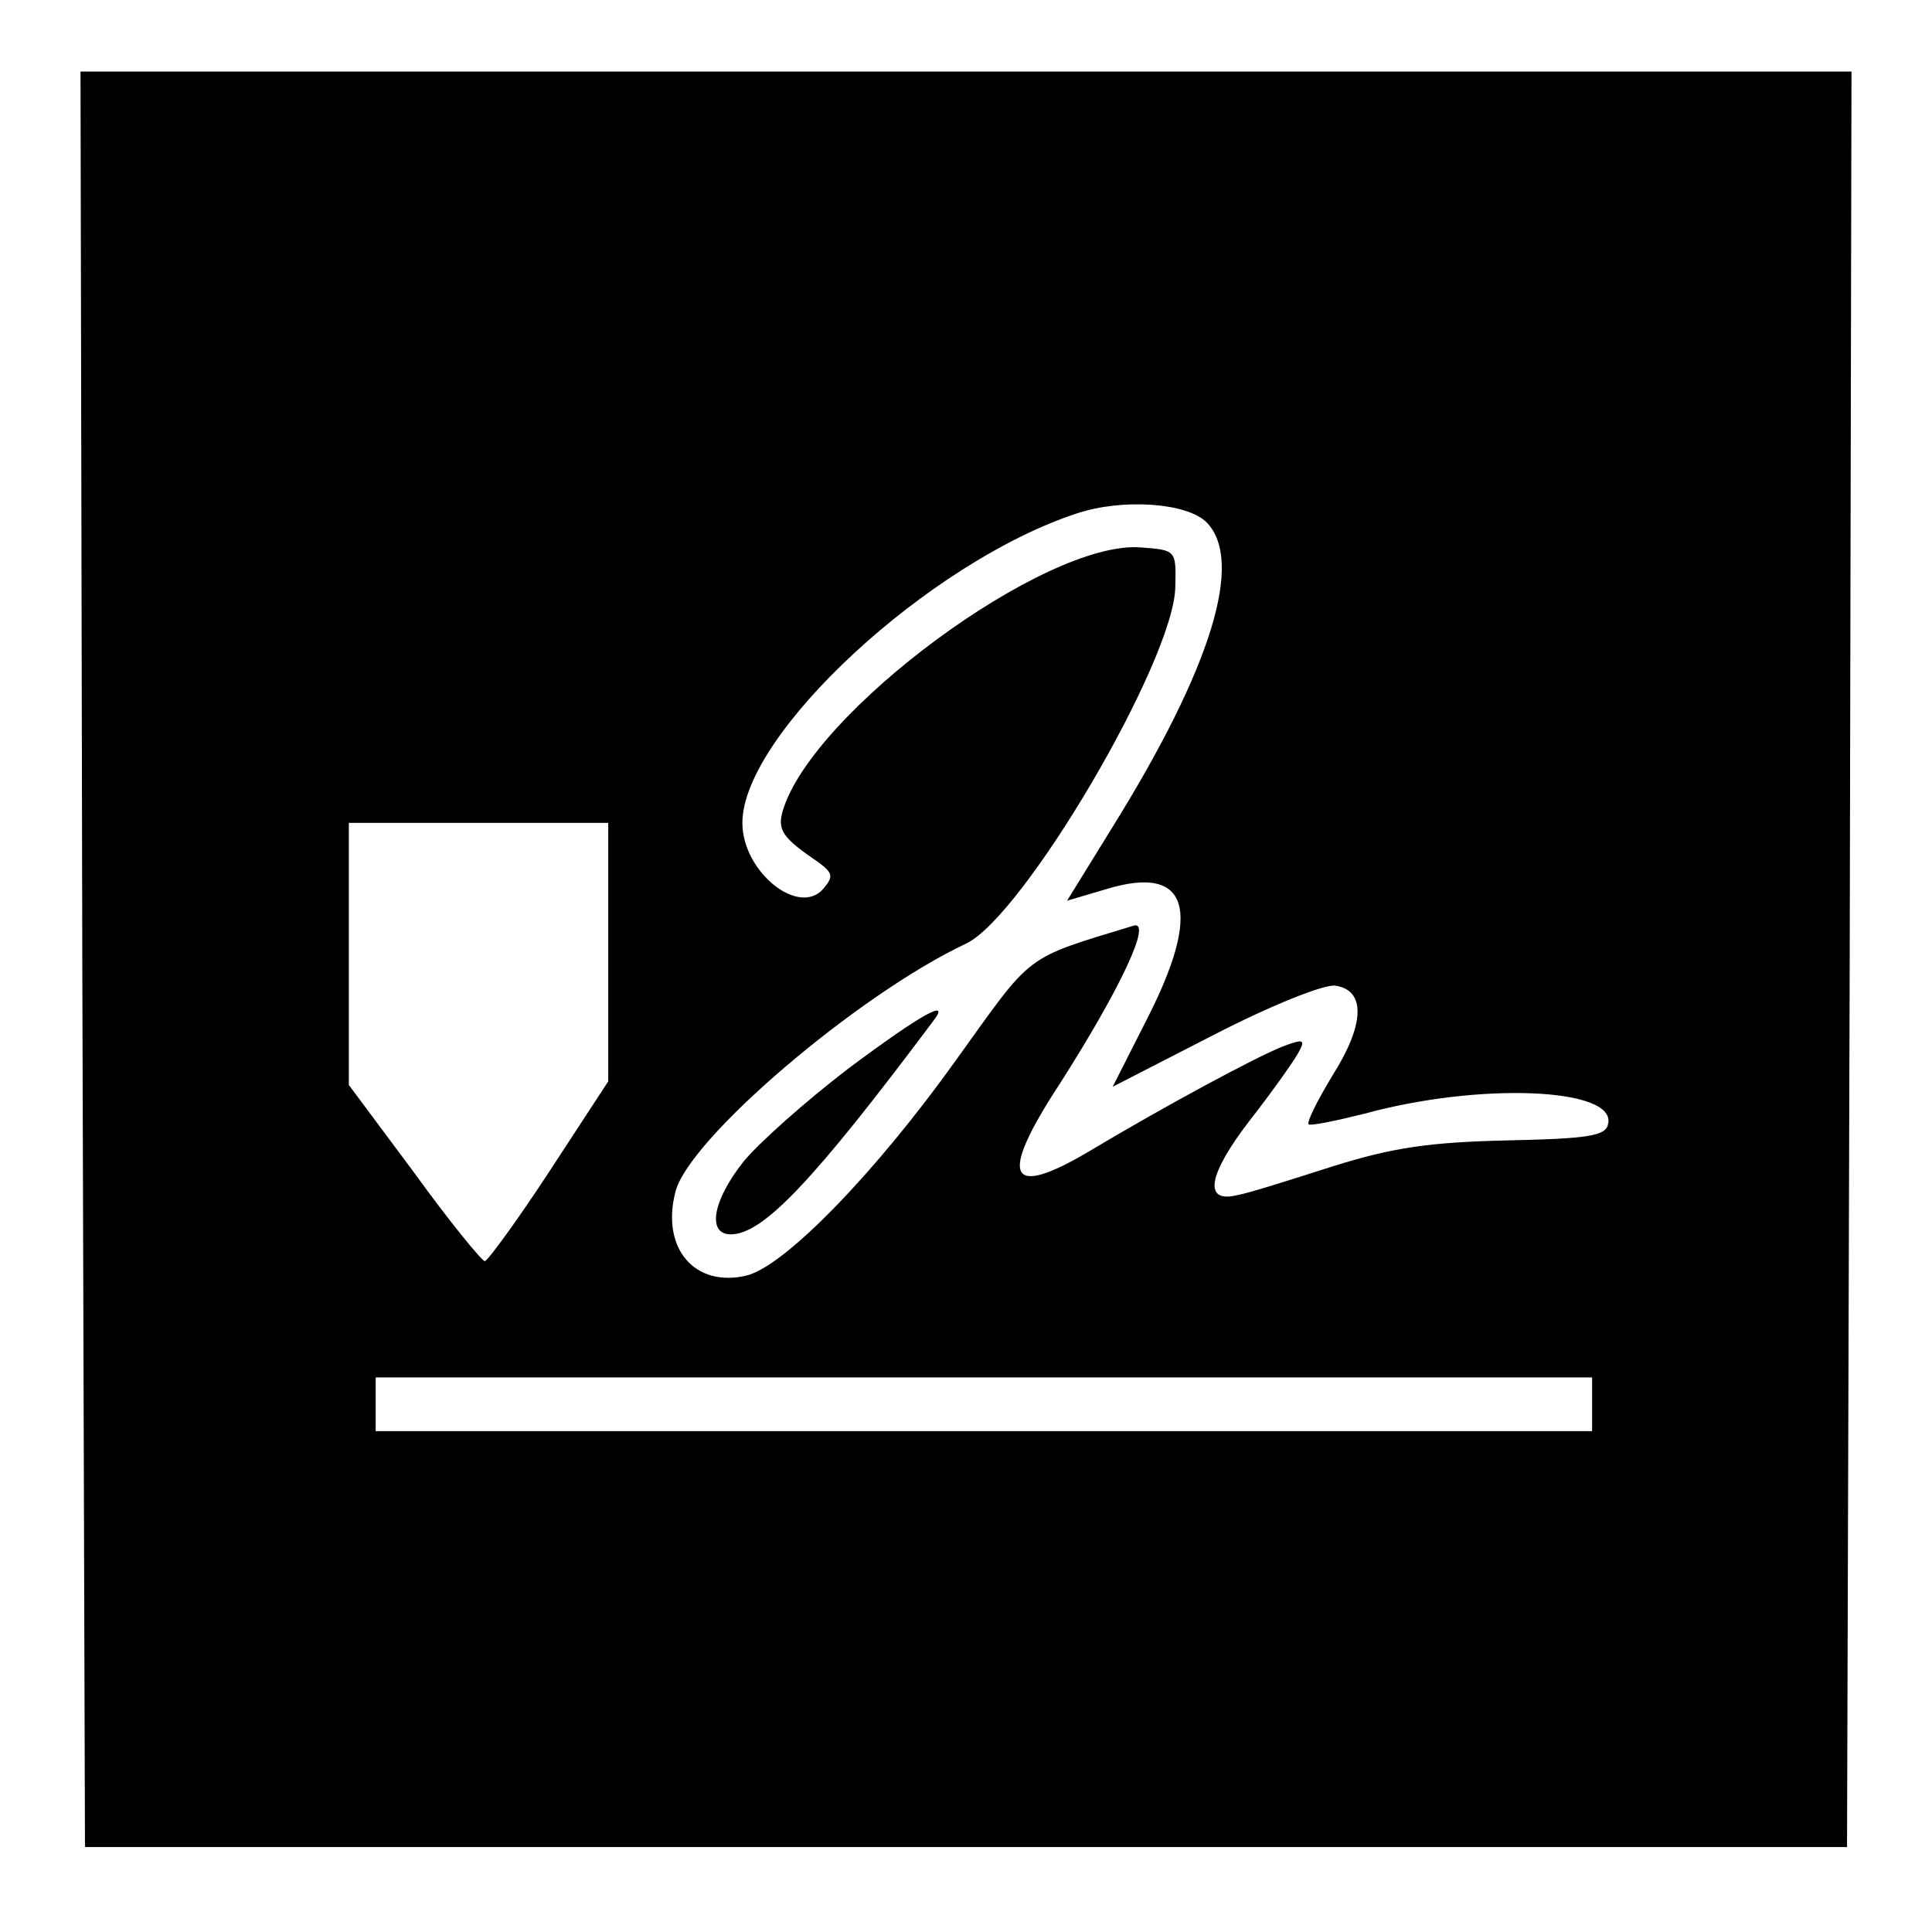 <?xml version="1.0" standalone="no"?>
<!DOCTYPE svg PUBLIC "-//W3C//DTD SVG 20010904//EN"
 "http://www.w3.org/TR/2001/REC-SVG-20010904/DTD/svg10.dtd">
<svg version="1.0" xmlns="http://www.w3.org/2000/svg"
 width="216pt" height="216pt" viewBox="0 0 216 216"
 preserveAspectRatio="xMidYMid meet">
<g transform="translate(0,216) scale(0.1,-0.1)"
fill="#000000" stroke="none">
<path d="M92 1088 l3 -993 985 0 985 0 3 993 2 992 -990 0 -990 0 2 -992z
m1257 488 c42 -43 6 -162 -106 -342 l-50 -81 44 13 c92 28 108 -23 45 -146
l-38 -75 113 58 c64 33 124 57 136 55 34 -5 33 -43 -3 -100 -17 -28 -29 -52
-27 -55 2 -2 31 4 63 12 128 35 280 29 272 -11 -2 -14 -21 -17 -113 -19 -87
-2 -128 -8 -195 -29 -47 -15 -94 -30 -106 -32 -39 -10 -34 22 13 83 25 32 49
66 54 75 9 16 7 17 -17 8 -30 -12 -129 -65 -216 -117 -91 -54 -102 -30 -34 74
69 108 105 185 83 178 -124 -38 -111 -29 -198 -150 -90 -126 -191 -230 -234
-241 -58 -14 -96 30 -80 93 14 59 204 221 325 278 64 30 233 317 234 399 1 41
1 41 -39 44 -107 8 -368 -185 -400 -295 -6 -21 0 -30 40 -57 16 -12 17 -16 6
-29 -27 -33 -91 18 -91 73 0 99 209 292 374 346 51 17 123 12 145 -10z m-669
-481 l0 -144 -66 -101 c-36 -55 -69 -100 -72 -100 -4 1 -40 45 -79 99 l-73 98
0 147 0 146 145 0 145 0 0 -145z m1100 -505 l0 -30 -680 0 -680 0 0 30 0 30
680 0 680 0 0 -30z"/>
<path d="M948 965 c-47 -36 -100 -83 -117 -104 -34 -43 -41 -81 -14 -81 36 0
92 59 226 238 21 27 -12 9 -95 -53z"/>
</g>
</svg>
